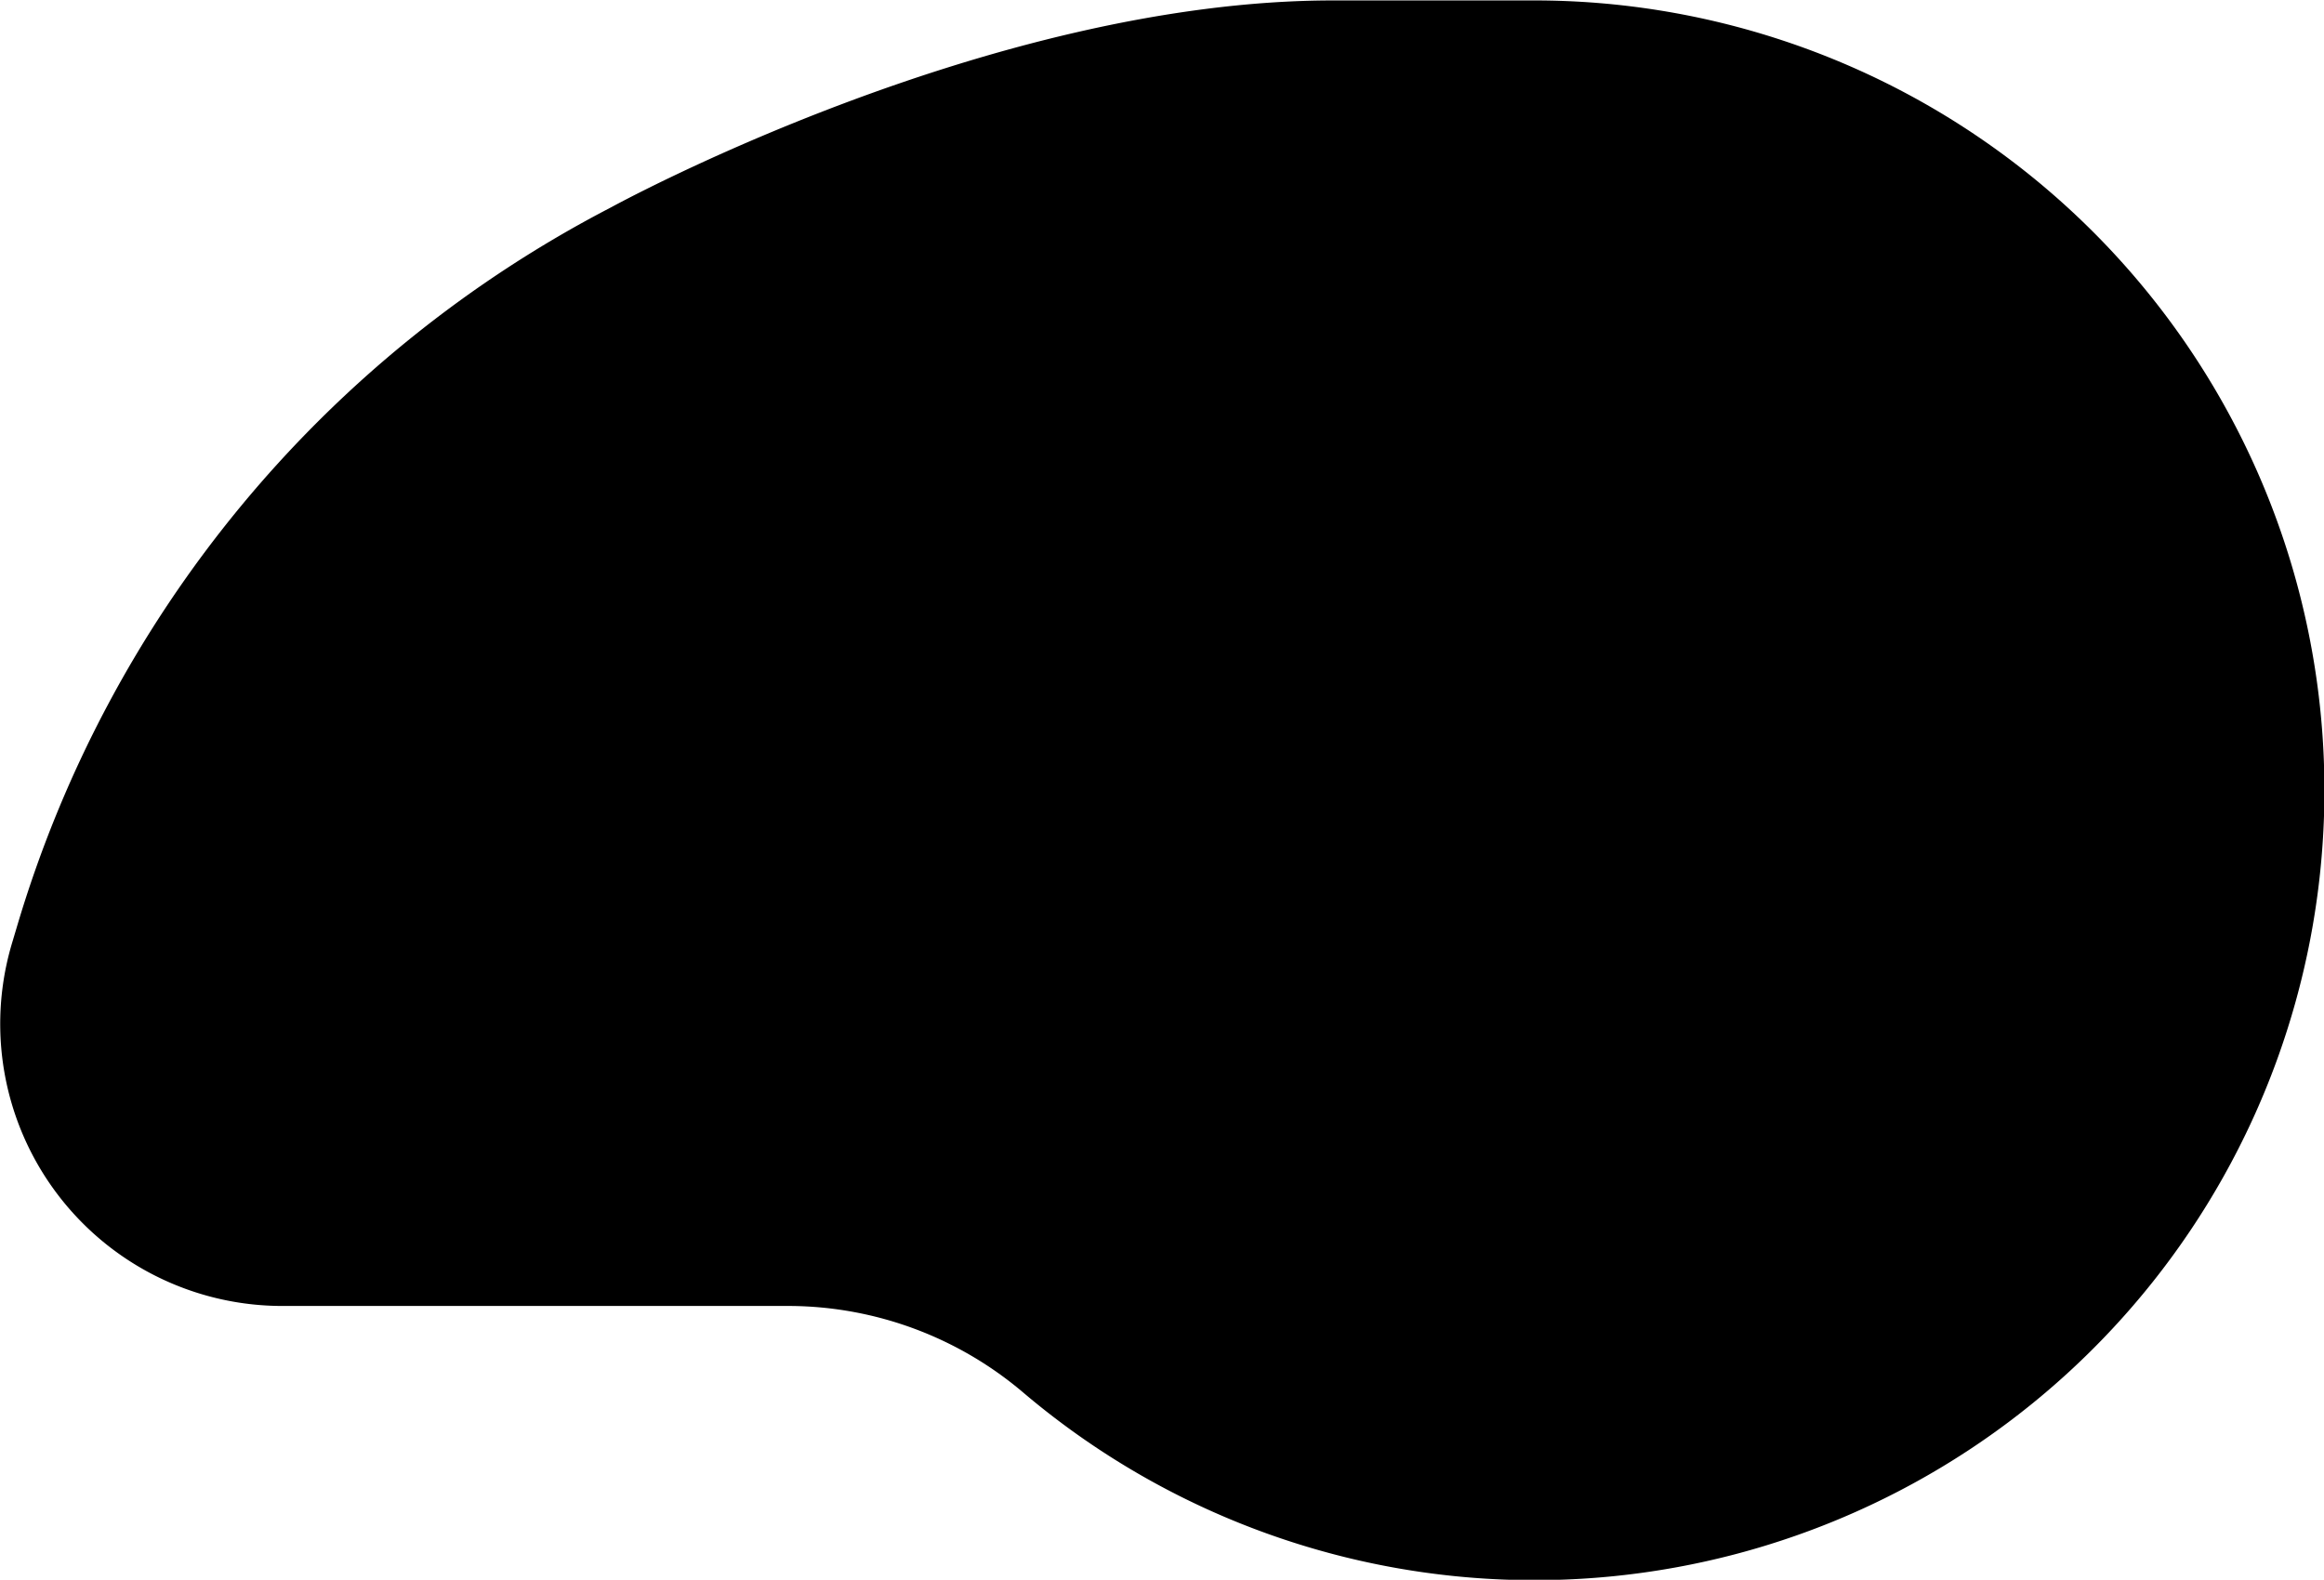<svg id="Layer_1" data-name="Layer 1"
    xmlns="http://www.w3.org/2000/svg" viewBox="0 0 106.43 72.36">
    <defs>
        <style>.cls-1{fill:useCurrent;}</style>
    </defs>
    <path class="cls-1" d="M317.16,407a54.57,54.57,0,0,0-27.22,33l-.2.67a12.92,12.92,0,0,0,12.37,16.65h23.25a16.65,16.65,0,0,1,10.72,4,36.18,36.18,0,1,0,23.35-63.8h-9.15C334.44,397.5,317.16,407,317.16,407Z" transform="translate(-289.18 -397.5)"/>
</svg>